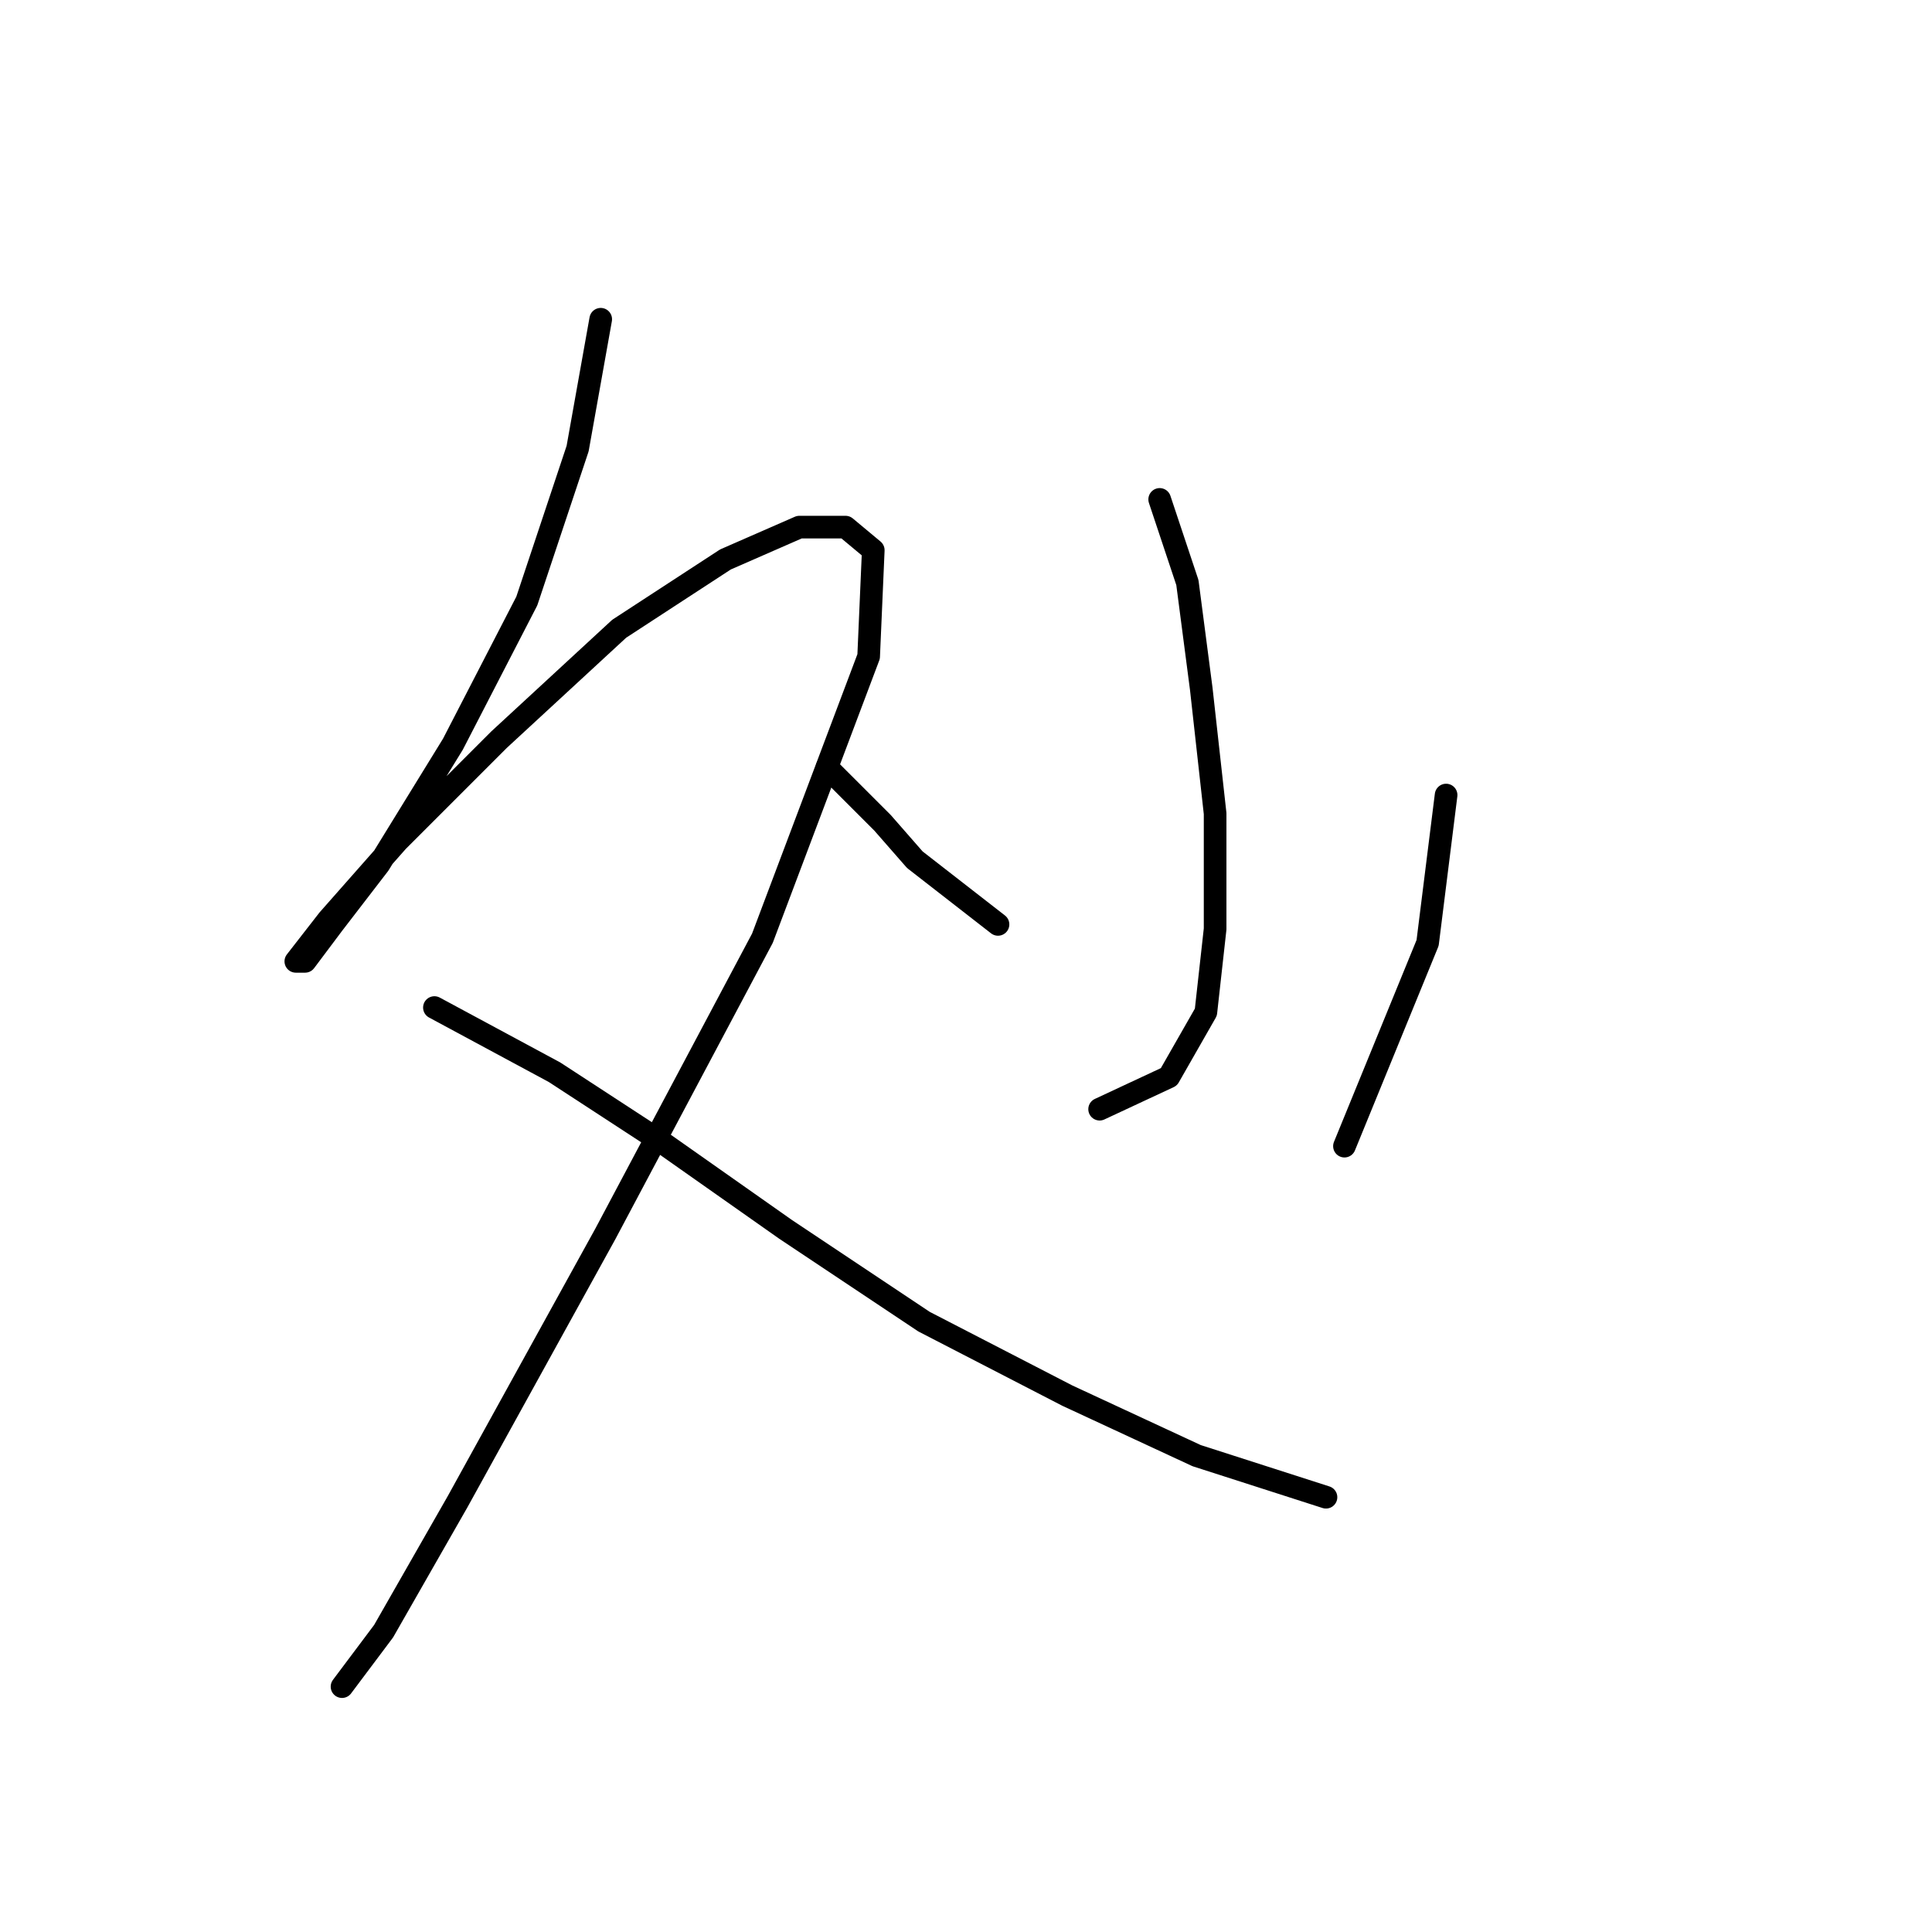 <?xml version="1.0" standalone="no"?>
    <svg width="256" height="256" xmlns="http://www.w3.org/2000/svg" version="1.1">
    <polyline stroke="black" stroke-width="3" stroke-linecap="round" fill="transparent" stroke-linejoin="round" points="79.598 42.302 76.537 59.441 69.804 79.64 60.01 98.616 50.216 114.531 44.095 122.488 40.423 127.385 39.198 127.385 43.483 121.876 52.665 111.47 66.131 98.004 82.046 83.313 96.125 74.131 105.919 69.847 112.04 69.847 115.713 72.907 115.1 86.986 101.022 124.325 80.21 163.5 60.622 199.003 50.829 216.142 45.32 223.487 45.32 223.487 " />
        <polyline stroke="black" stroke-width="3" stroke-linecap="round" fill="transparent" stroke-linejoin="round" points="57.562 133.506 73.477 142.076 87.555 151.258 104.082 162.888 122.446 175.13 141.421 184.924 158.561 192.881 175.7 198.39 175.7 198.39 " />
        <polyline stroke="black" stroke-width="3" stroke-linecap="round" fill="transparent" stroke-linejoin="round" points="153.664 66.174 157.336 77.192 159.173 91.271 161.009 107.798 161.009 123.1 159.785 134.119 154.888 142.688 145.706 146.973 145.706 146.973 " />
        <polyline stroke="black" stroke-width="3" stroke-linecap="round" fill="transparent" stroke-linejoin="round" points="109.591 101.677 116.937 109.022 121.222 113.919 126.731 118.204 132.24 122.488 132.24 122.488 " />
        <polyline stroke="black" stroke-width="3" stroke-linecap="round" fill="transparent" stroke-linejoin="round" points="191.615 105.349 189.166 124.937 178.148 151.87 178.148 151.87 " />
        </svg>